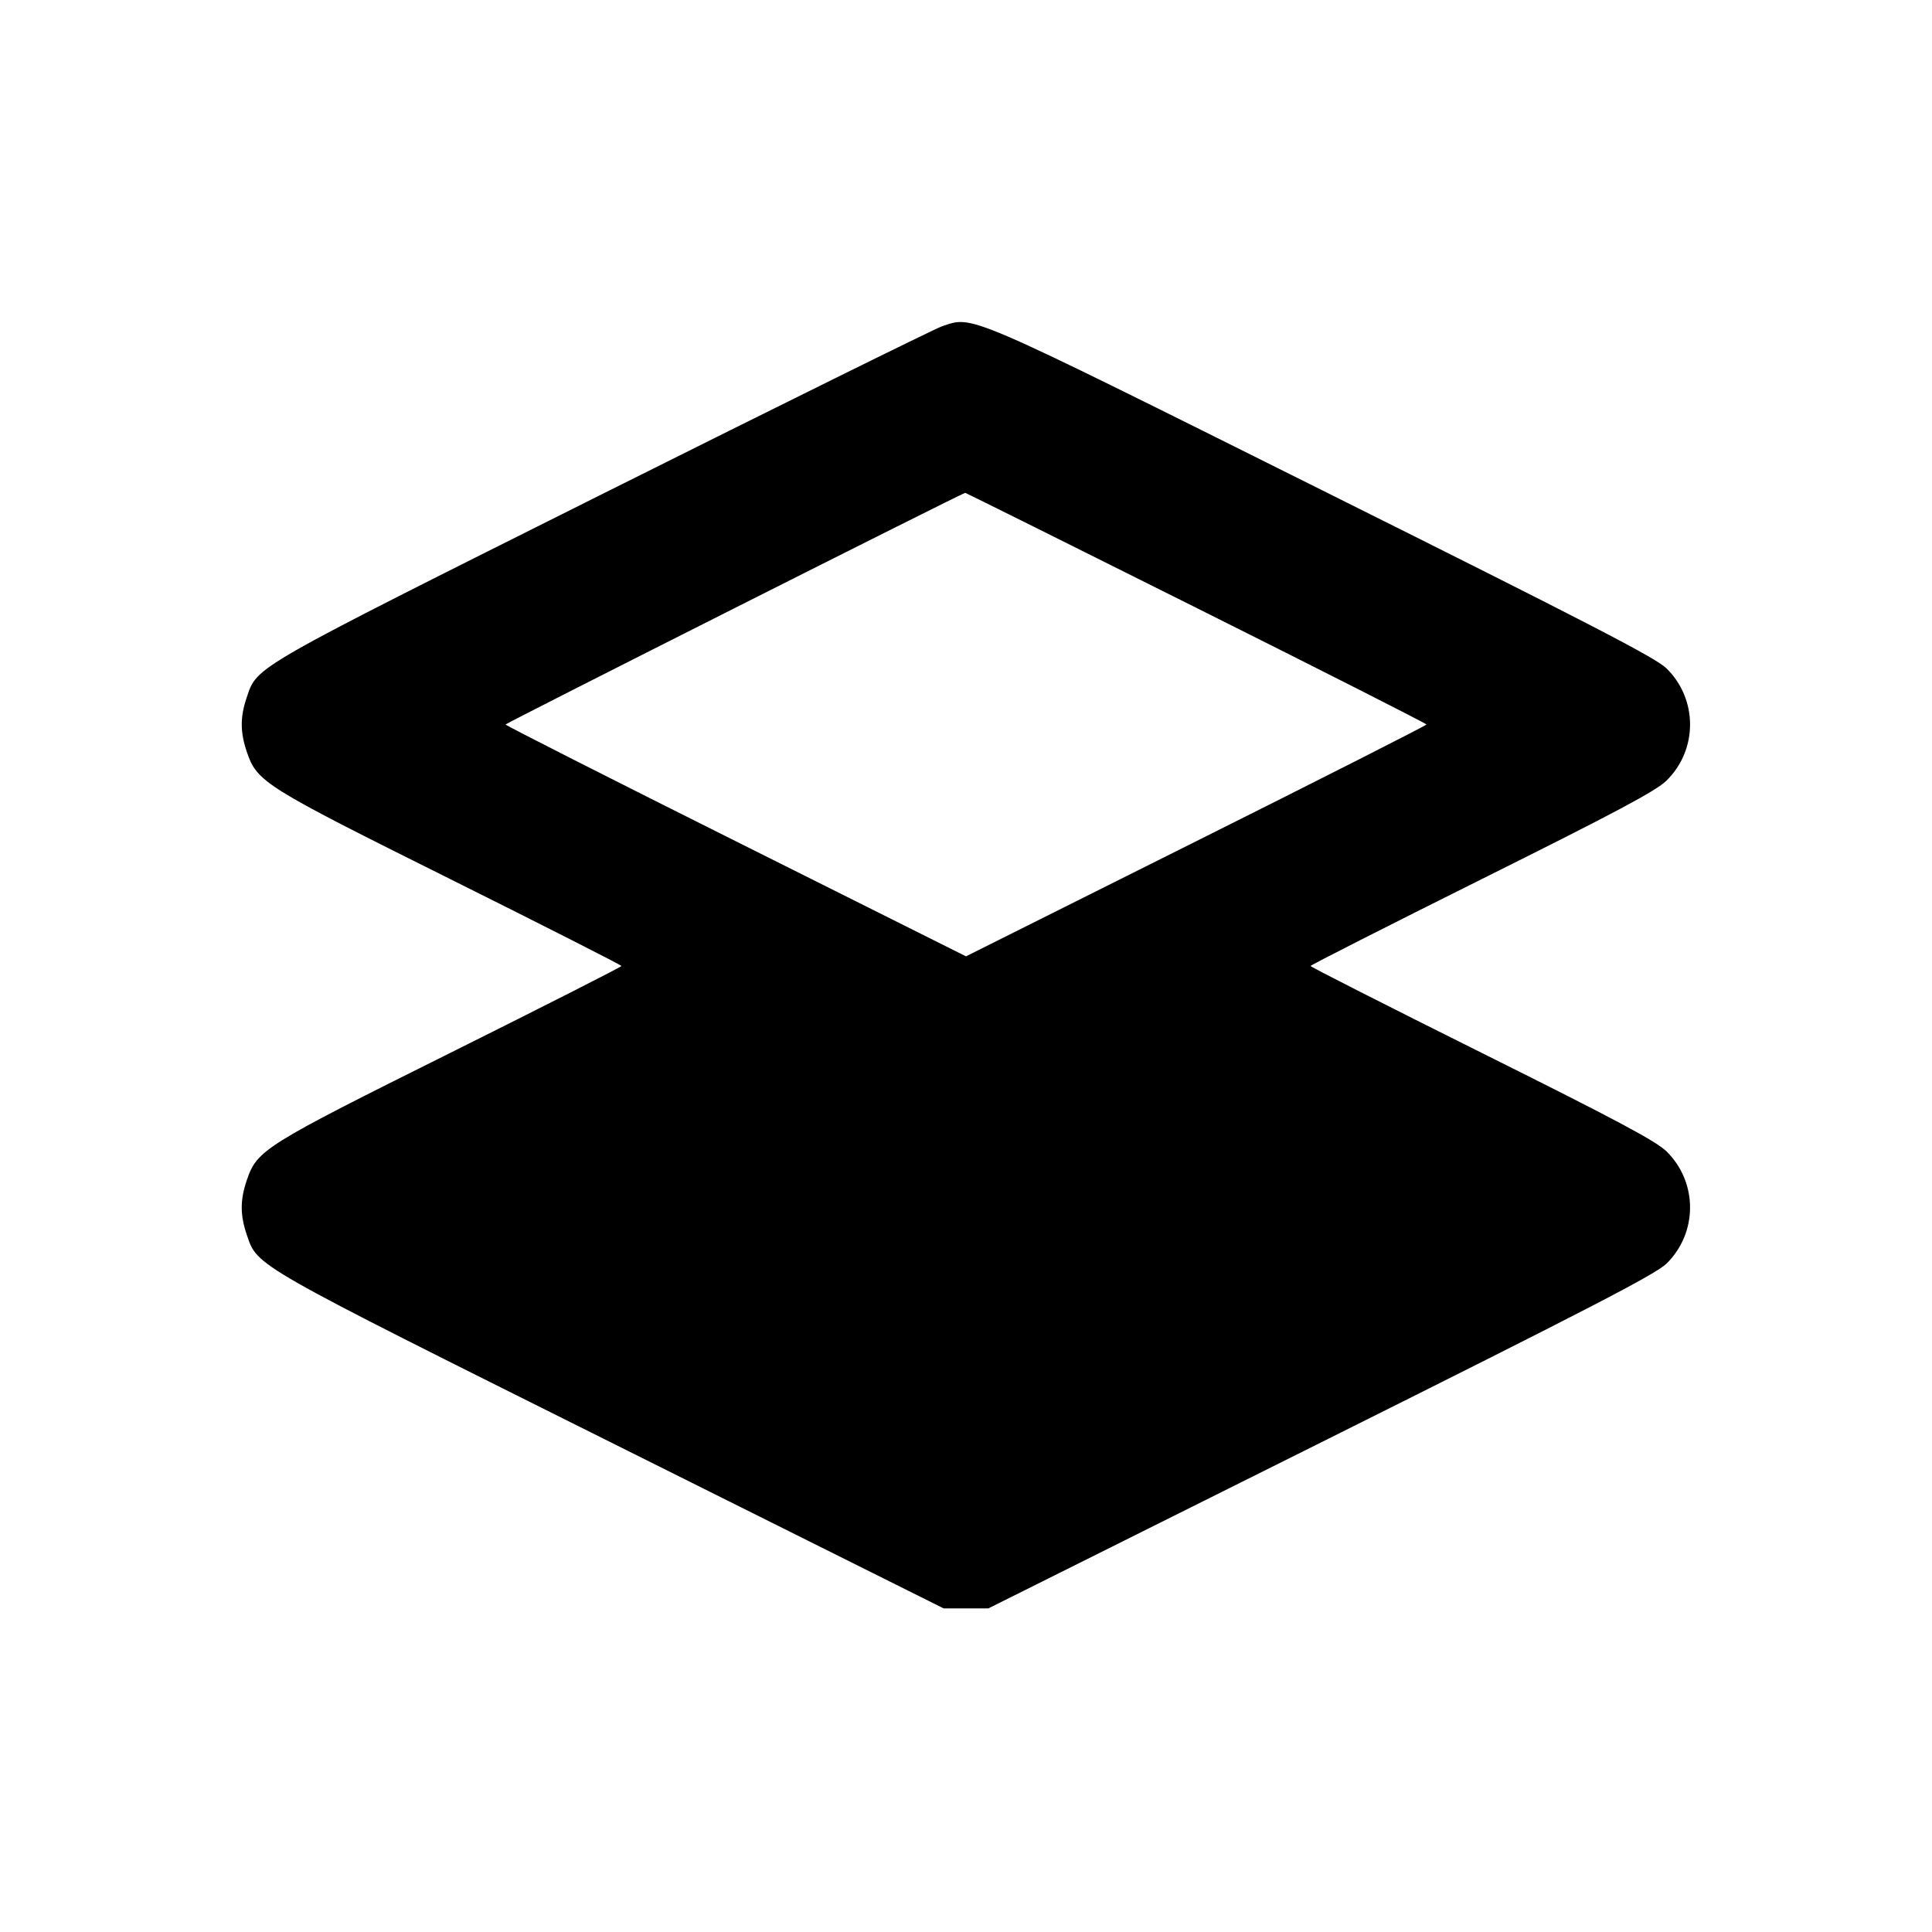 <svg xmlns="http://www.w3.org/2000/svg" width="24" height="24" viewBox="0 0 24 24" fill="none" stroke="currentColor" stroke-width="2" stroke-linecap="round" stroke-linejoin="round"><path d="M11.700 4.054 C 11.612 4.084,9.713 5.022,7.480 6.138 C 3.096 8.331,3.198 8.273,3.065 8.664 C 2.982 8.906,2.983 9.095,3.066 9.340 C 3.194 9.715,3.277 9.767,5.592 10.920 C 6.762 11.503,7.720 11.989,7.720 12.000 C 7.720 12.011,6.762 12.497,5.592 13.080 C 3.277 14.233,3.194 14.285,3.066 14.660 C 2.982 14.906,2.982 15.094,3.066 15.340 C 3.201 15.735,3.117 15.687,7.593 17.920 L 11.722 19.980 12.000 19.980 L 12.278 19.980 16.407 17.920 C 19.742 16.256,20.568 15.829,20.702 15.697 C 21.092 15.314,21.092 14.686,20.702 14.303 C 20.572 14.175,20.076 13.911,18.408 13.080 C 17.238 12.497,16.280 12.011,16.280 12.000 C 16.280 11.989,17.238 11.503,18.408 10.920 C 20.076 10.089,20.572 9.825,20.702 9.697 C 21.092 9.314,21.092 8.686,20.702 8.303 C 20.568 8.171,19.745 7.746,16.418 6.087 C 11.943 3.856,12.096 3.922,11.700 4.054 M14.860 7.550 C 16.433 8.336,17.720 8.989,17.720 9.000 C 17.720 9.011,16.433 9.664,14.860 10.450 L 12.000 11.880 9.140 10.450 C 7.567 9.664,6.280 9.011,6.280 9.000 C 6.280 8.985,11.936 6.134,11.990 6.122 C 11.995 6.121,13.287 6.763,14.860 7.550 " stroke="none" fill-rule="evenodd" fill="black"></path></svg>